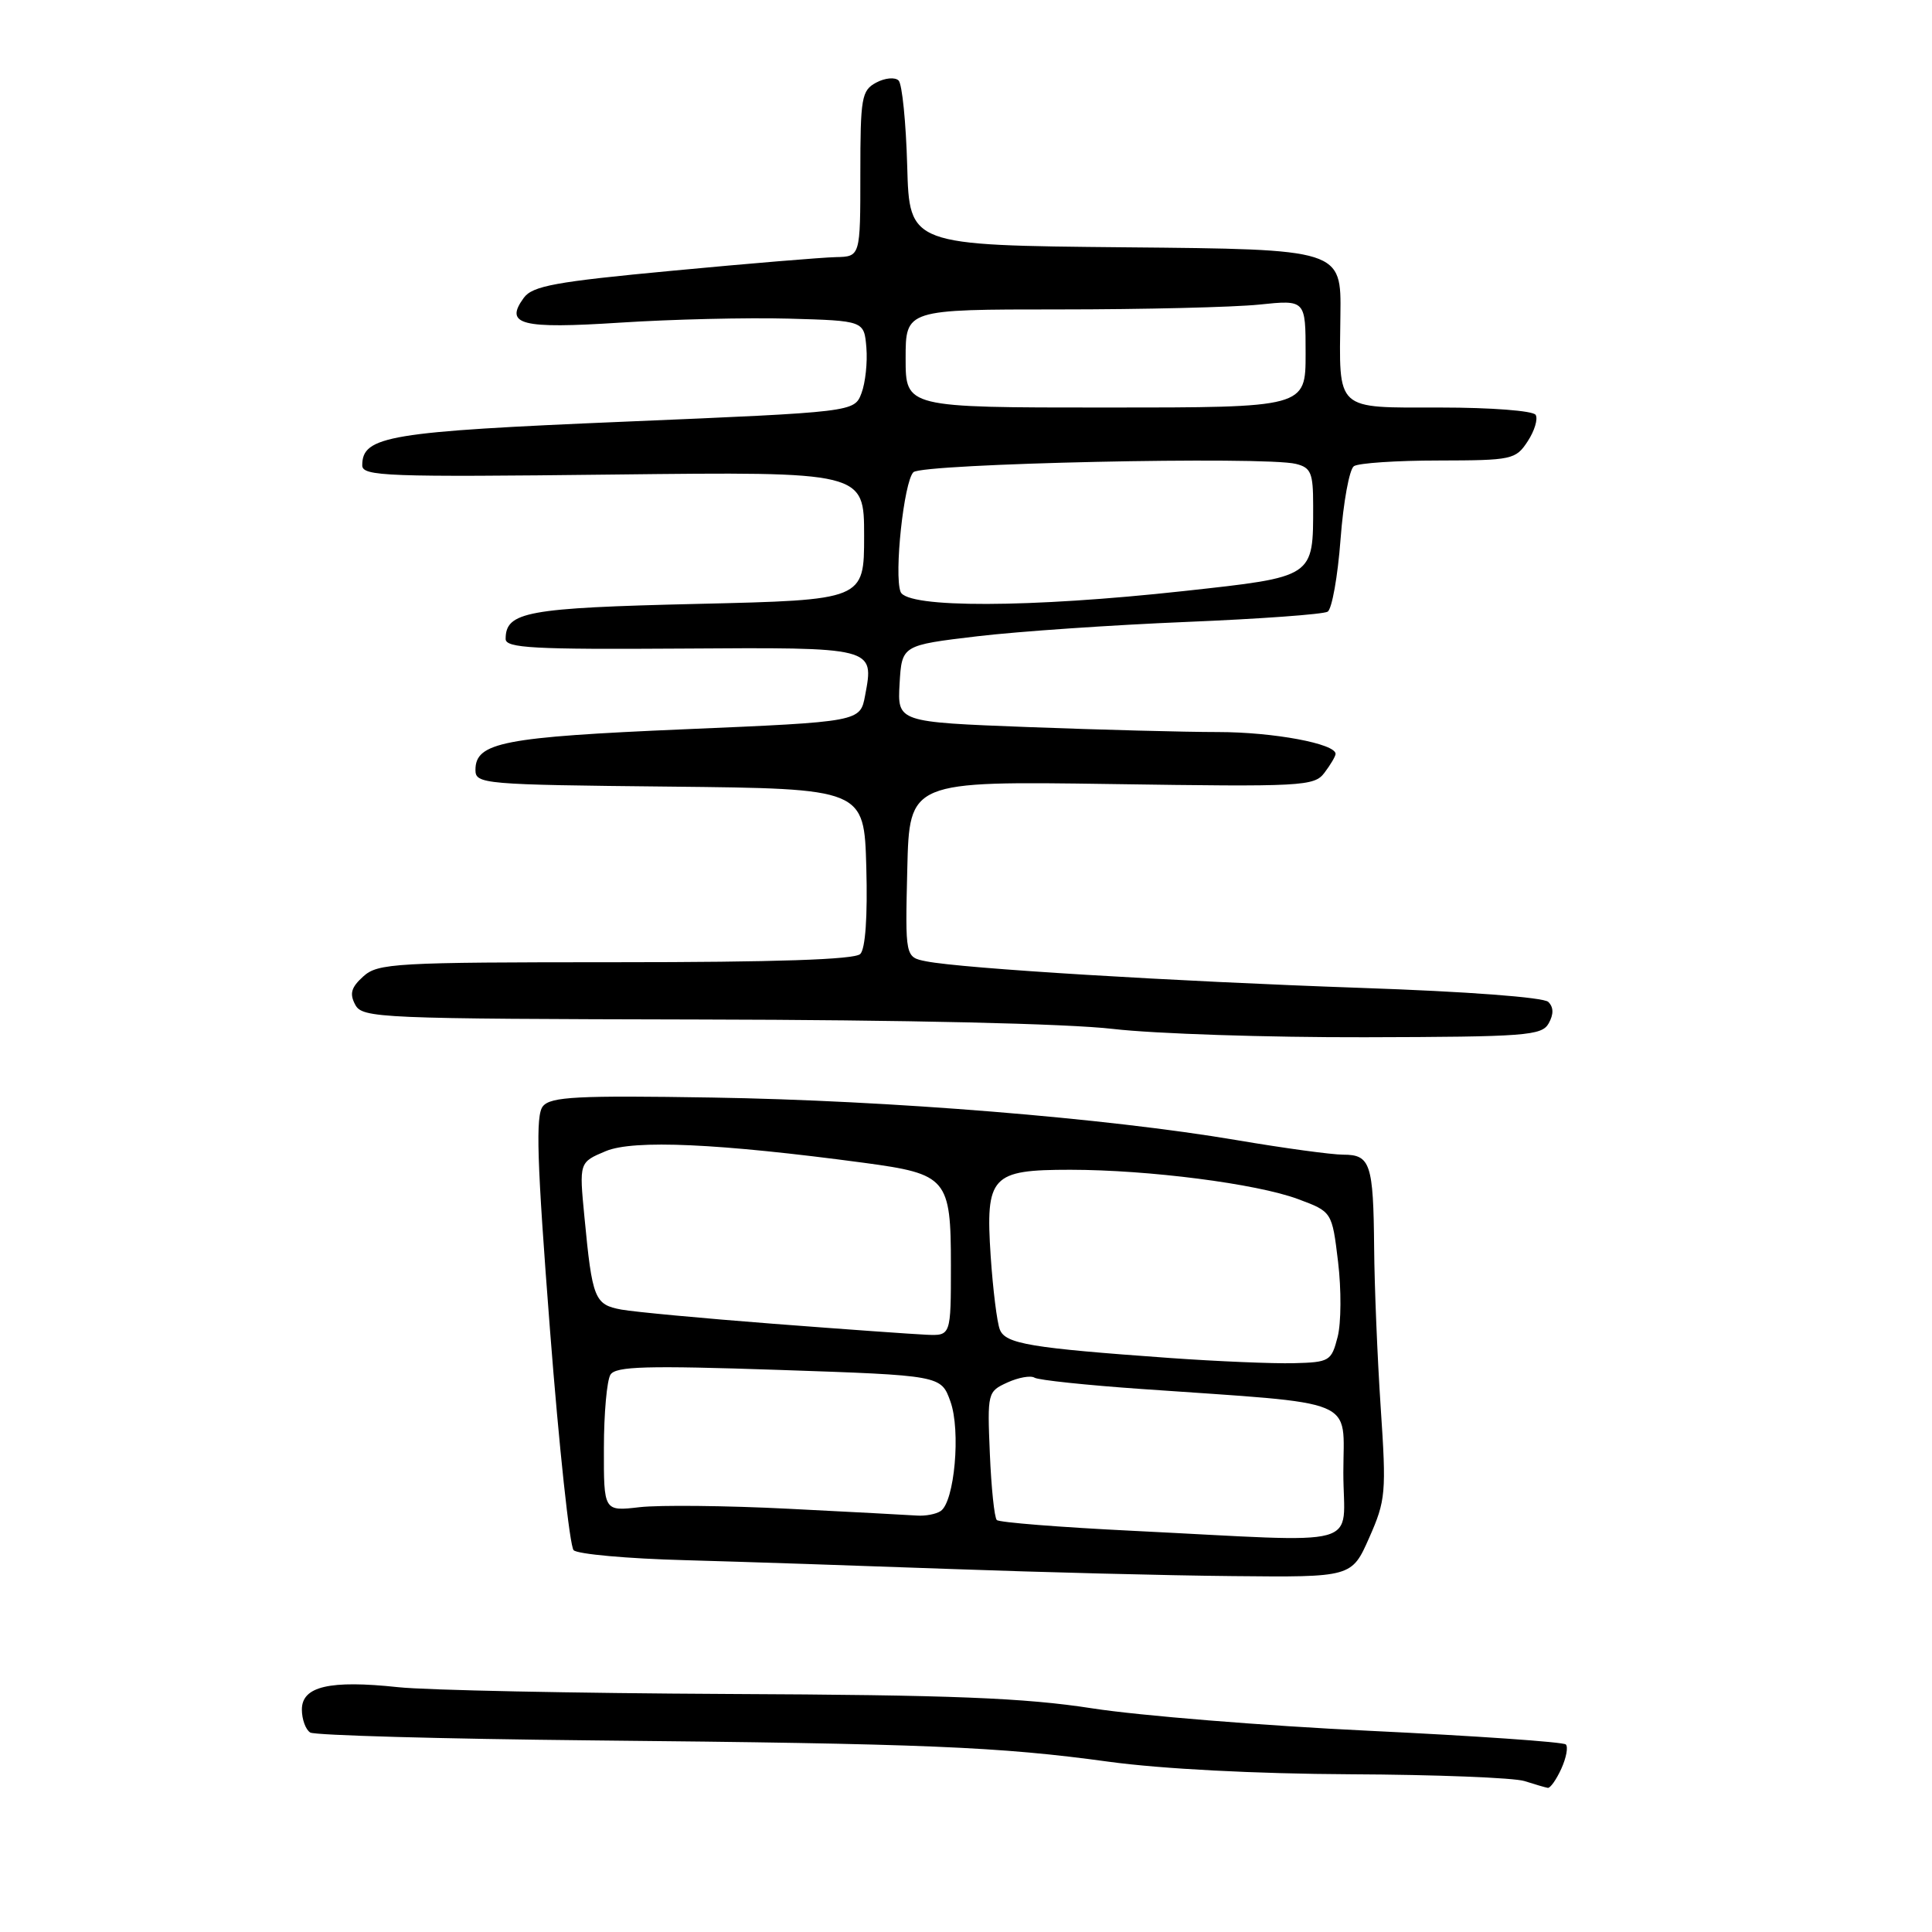 <?xml version="1.0" encoding="UTF-8" standalone="no"?>
<!DOCTYPE svg PUBLIC "-//W3C//DTD SVG 1.1//EN" "http://www.w3.org/Graphics/SVG/1.1/DTD/svg11.dtd" >
<svg xmlns="http://www.w3.org/2000/svg" xmlns:xlink="http://www.w3.org/1999/xlink" version="1.1" viewBox="0 0 256 256">
 <g >
 <path fill="currentColor"
d=" M 206.88 234.37 C 207.54 232.92 207.81 231.47 207.48 231.15 C 207.15 230.82 195.44 230.01 181.45 229.34 C 167.46 228.67 150.95 227.33 144.76 226.37 C 135.75 224.97 126.10 224.59 96.50 224.46 C 76.15 224.36 56.46 223.96 52.75 223.56 C 43.68 222.59 40.00 223.45 40.00 226.52 C 40.00 227.82 40.50 229.19 41.11 229.57 C 41.71 229.94 58.48 230.41 78.36 230.61 C 122.68 231.04 132.35 231.44 146.94 233.44 C 153.90 234.39 166.41 235.04 178.94 235.10 C 190.25 235.15 200.62 235.56 202.00 236.00 C 203.38 236.44 204.77 236.85 205.09 236.90 C 205.41 236.96 206.22 235.82 206.88 234.37 Z  M 181.43 203.75 C 183.62 198.80 183.71 197.81 182.95 186.50 C 182.51 179.90 182.12 170.37 182.08 165.33 C 181.98 154.19 181.59 153.00 177.99 153.00 C 176.46 153.00 170.09 152.13 163.85 151.07 C 146.63 148.15 117.91 145.81 94.34 145.43 C 76.50 145.14 72.98 145.32 71.94 146.58 C 70.95 147.77 71.14 153.75 72.88 176.26 C 74.08 191.77 75.49 204.89 76.01 205.41 C 76.53 205.93 83.15 206.53 90.73 206.73 C 98.30 206.94 114.17 207.47 126.00 207.90 C 137.82 208.33 154.61 208.76 163.31 208.84 C 179.11 209.00 179.11 209.00 181.43 203.75 Z  M 205.21 135.60 C 205.88 134.39 205.87 133.47 205.16 132.76 C 204.55 132.15 194.38 131.38 180.31 130.90 C 155.45 130.03 127.49 128.33 122.72 127.38 C 119.94 126.83 119.94 126.83 120.22 115.16 C 120.50 103.50 120.50 103.50 147.29 103.89 C 172.65 104.27 174.15 104.19 175.50 102.39 C 176.29 101.35 176.95 100.23 176.97 99.91 C 177.04 98.55 168.73 97.00 161.38 97.00 C 157.05 97.00 145.72 96.70 136.20 96.34 C 118.91 95.68 118.91 95.68 119.20 90.59 C 119.50 85.50 119.50 85.50 129.50 84.31 C 135.00 83.66 147.46 82.81 157.19 82.41 C 166.92 82.01 175.35 81.40 175.92 81.05 C 176.49 80.70 177.26 76.38 177.63 71.45 C 178.00 66.53 178.80 62.17 179.40 61.77 C 180.01 61.36 185.06 61.02 190.63 61.02 C 200.36 61.00 200.84 60.90 202.43 58.47 C 203.34 57.08 203.81 55.51 203.48 54.97 C 203.15 54.43 197.58 54.00 190.91 54.00 C 176.80 54.00 177.45 54.60 177.61 41.77 C 177.73 33.03 177.73 33.03 149.11 32.77 C 120.50 32.50 120.50 32.50 120.21 22.01 C 120.05 16.24 119.54 11.14 119.07 10.67 C 118.60 10.20 117.27 10.32 116.11 10.94 C 114.16 11.98 114.00 12.91 114.00 23.04 C 114.00 34.00 114.00 34.00 110.75 34.07 C 108.96 34.11 99.24 34.91 89.13 35.87 C 73.58 37.33 70.56 37.88 69.40 39.47 C 66.80 43.03 69.02 43.60 82.18 42.75 C 88.96 42.31 99.00 42.07 104.50 42.22 C 114.50 42.50 114.50 42.50 114.80 46.06 C 114.96 48.01 114.67 50.73 114.15 52.10 C 113.20 54.59 113.20 54.59 82.85 55.87 C 51.47 57.19 48.00 57.77 48.00 61.66 C 48.00 63.11 51.19 63.23 81.25 62.88 C 114.50 62.50 114.50 62.50 114.50 71.00 C 114.50 79.50 114.50 79.50 92.38 80.02 C 69.80 80.55 67.00 81.06 67.00 84.67 C 67.00 85.87 70.71 86.07 90.23 85.94 C 115.99 85.77 115.84 85.73 114.63 92.16 C 113.98 95.64 113.98 95.64 90.74 96.63 C 66.69 97.66 63.00 98.37 63.00 102.02 C 63.00 103.89 63.99 103.98 88.75 104.23 C 114.50 104.50 114.50 104.50 114.79 114.91 C 114.97 121.46 114.67 125.73 113.99 126.41 C 113.25 127.15 102.79 127.50 81.56 127.50 C 52.31 127.50 50.07 127.63 48.14 129.38 C 46.53 130.83 46.29 131.67 47.07 133.13 C 48.02 134.91 50.14 135.00 92.79 135.09 C 119.81 135.14 141.46 135.63 147.50 136.34 C 153.00 136.98 168.01 137.47 180.85 137.44 C 202.22 137.39 204.29 137.23 205.21 135.60 Z  M 150.08 202.84 C 140.49 202.37 132.39 201.73 132.08 201.41 C 131.76 201.09 131.35 197.14 131.16 192.62 C 130.82 184.55 130.86 184.39 133.48 183.19 C 134.95 182.52 136.57 182.23 137.08 182.55 C 137.59 182.87 143.97 183.54 151.26 184.05 C 180.46 186.10 178.00 185.08 178.00 195.14 C 178.00 205.34 181.44 204.39 150.08 202.84 Z  M 104.50 199.92 C 96.25 199.50 87.36 199.41 84.75 199.71 C 80.00 200.26 80.00 200.26 80.02 191.88 C 80.02 187.27 80.42 182.89 80.89 182.15 C 81.59 181.04 85.67 180.93 103.22 181.52 C 124.69 182.25 124.69 182.25 125.93 185.69 C 127.33 189.55 126.48 199.03 124.63 200.23 C 124.01 200.64 122.60 200.90 121.50 200.82 C 120.40 200.74 112.75 200.34 104.50 199.92 Z  M 155.00 179.94 C 136.55 178.62 133.24 178.07 132.49 176.19 C 132.11 175.26 131.57 170.88 131.27 166.45 C 130.57 155.82 131.33 155.00 141.82 155.00 C 152.21 155.01 166.48 156.84 171.98 158.88 C 176.50 160.56 176.50 160.56 177.30 167.19 C 177.74 170.84 177.72 175.32 177.24 177.16 C 176.42 180.35 176.17 180.51 171.44 180.63 C 168.72 180.70 161.32 180.39 155.00 179.94 Z  M 102.50 175.41 C 93.15 174.69 84.08 173.84 82.35 173.53 C 78.77 172.87 78.48 172.13 77.44 161.25 C 76.74 154.01 76.74 154.01 80.27 152.53 C 83.96 150.99 95.22 151.50 114.50 154.08 C 125.50 155.56 126.00 156.14 126.00 167.65 C 126.00 177.00 126.00 177.00 122.75 176.86 C 120.96 176.78 111.85 176.13 102.50 175.41 Z  M 119.33 78.42 C 118.45 76.13 119.77 63.83 121.03 62.57 C 122.17 61.42 167.61 60.43 171.72 61.47 C 173.71 61.96 174.00 62.67 174.00 66.95 C 174.00 76.57 174.25 76.41 156.84 78.32 C 136.50 80.55 120.17 80.60 119.33 78.42 Z  M 120.00 47.50 C 120.00 41.00 120.00 41.00 140.35 41.00 C 151.55 41.00 163.47 40.71 166.85 40.36 C 173.00 39.72 173.00 39.72 173.00 46.86 C 173.00 54.00 173.00 54.00 146.50 54.00 C 120.00 54.00 120.00 54.00 120.00 47.50 Z "/>
</g>
</svg>